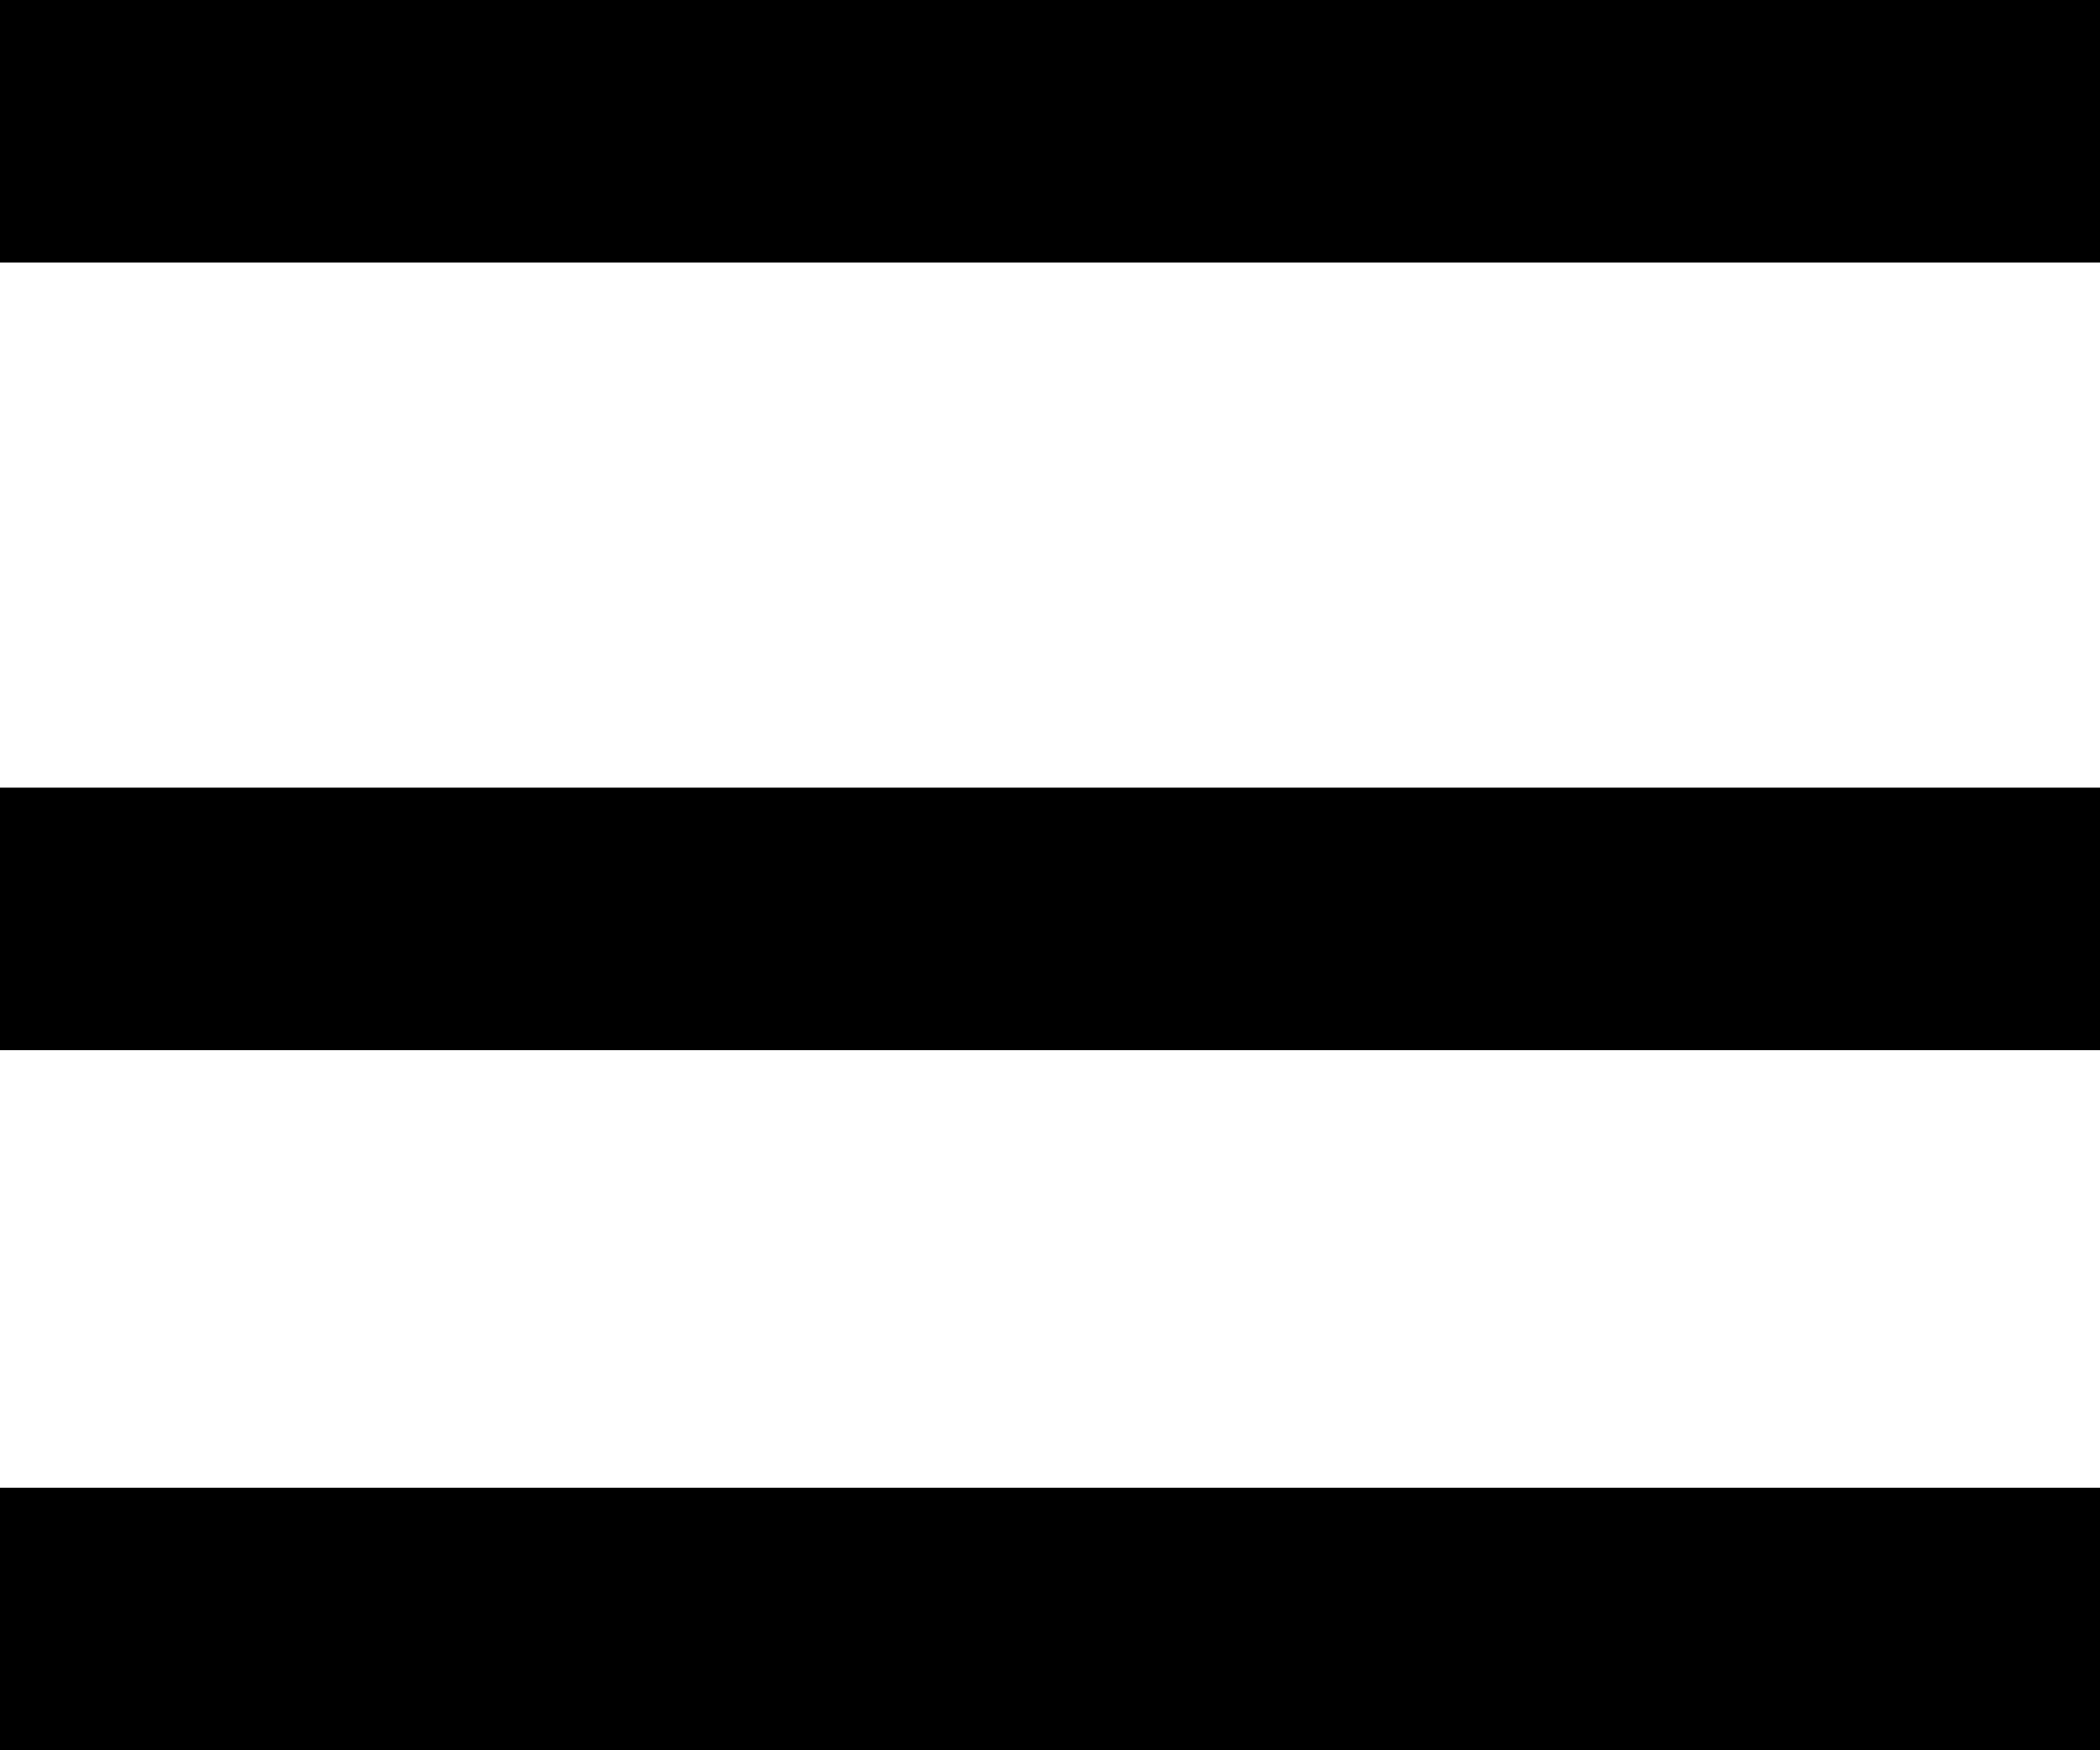 <?xml version="1.0" encoding="UTF-8"?>
<svg width="24px" height="20px" viewBox="0 0 24 20" version="1.1" xmlns="http://www.w3.org/2000/svg" xmlns:xlink="http://www.w3.org/1999/xlink">
    <!-- Generator: Sketch 58 (84663) - https://sketch.com -->
    <title>menu-mask</title>
    <desc>Created with Sketch.</desc>
    <g id="menu-mask" stroke="none" stroke-width="1" fill="none" fill-rule="evenodd">
        <g id="Group" fill="#000000" fill-rule="nonzero">
            <polygon id="Line" points="0 0 0 3 24 3 24 0"></polygon>
            <polygon id="Line-Copy" points="0 9 0 12 24 12 24 9"></polygon>
            <polygon id="Line-Copy-2" points="0 17 0 20 24 20 24 17"></polygon>
        </g>
    </g>
</svg>